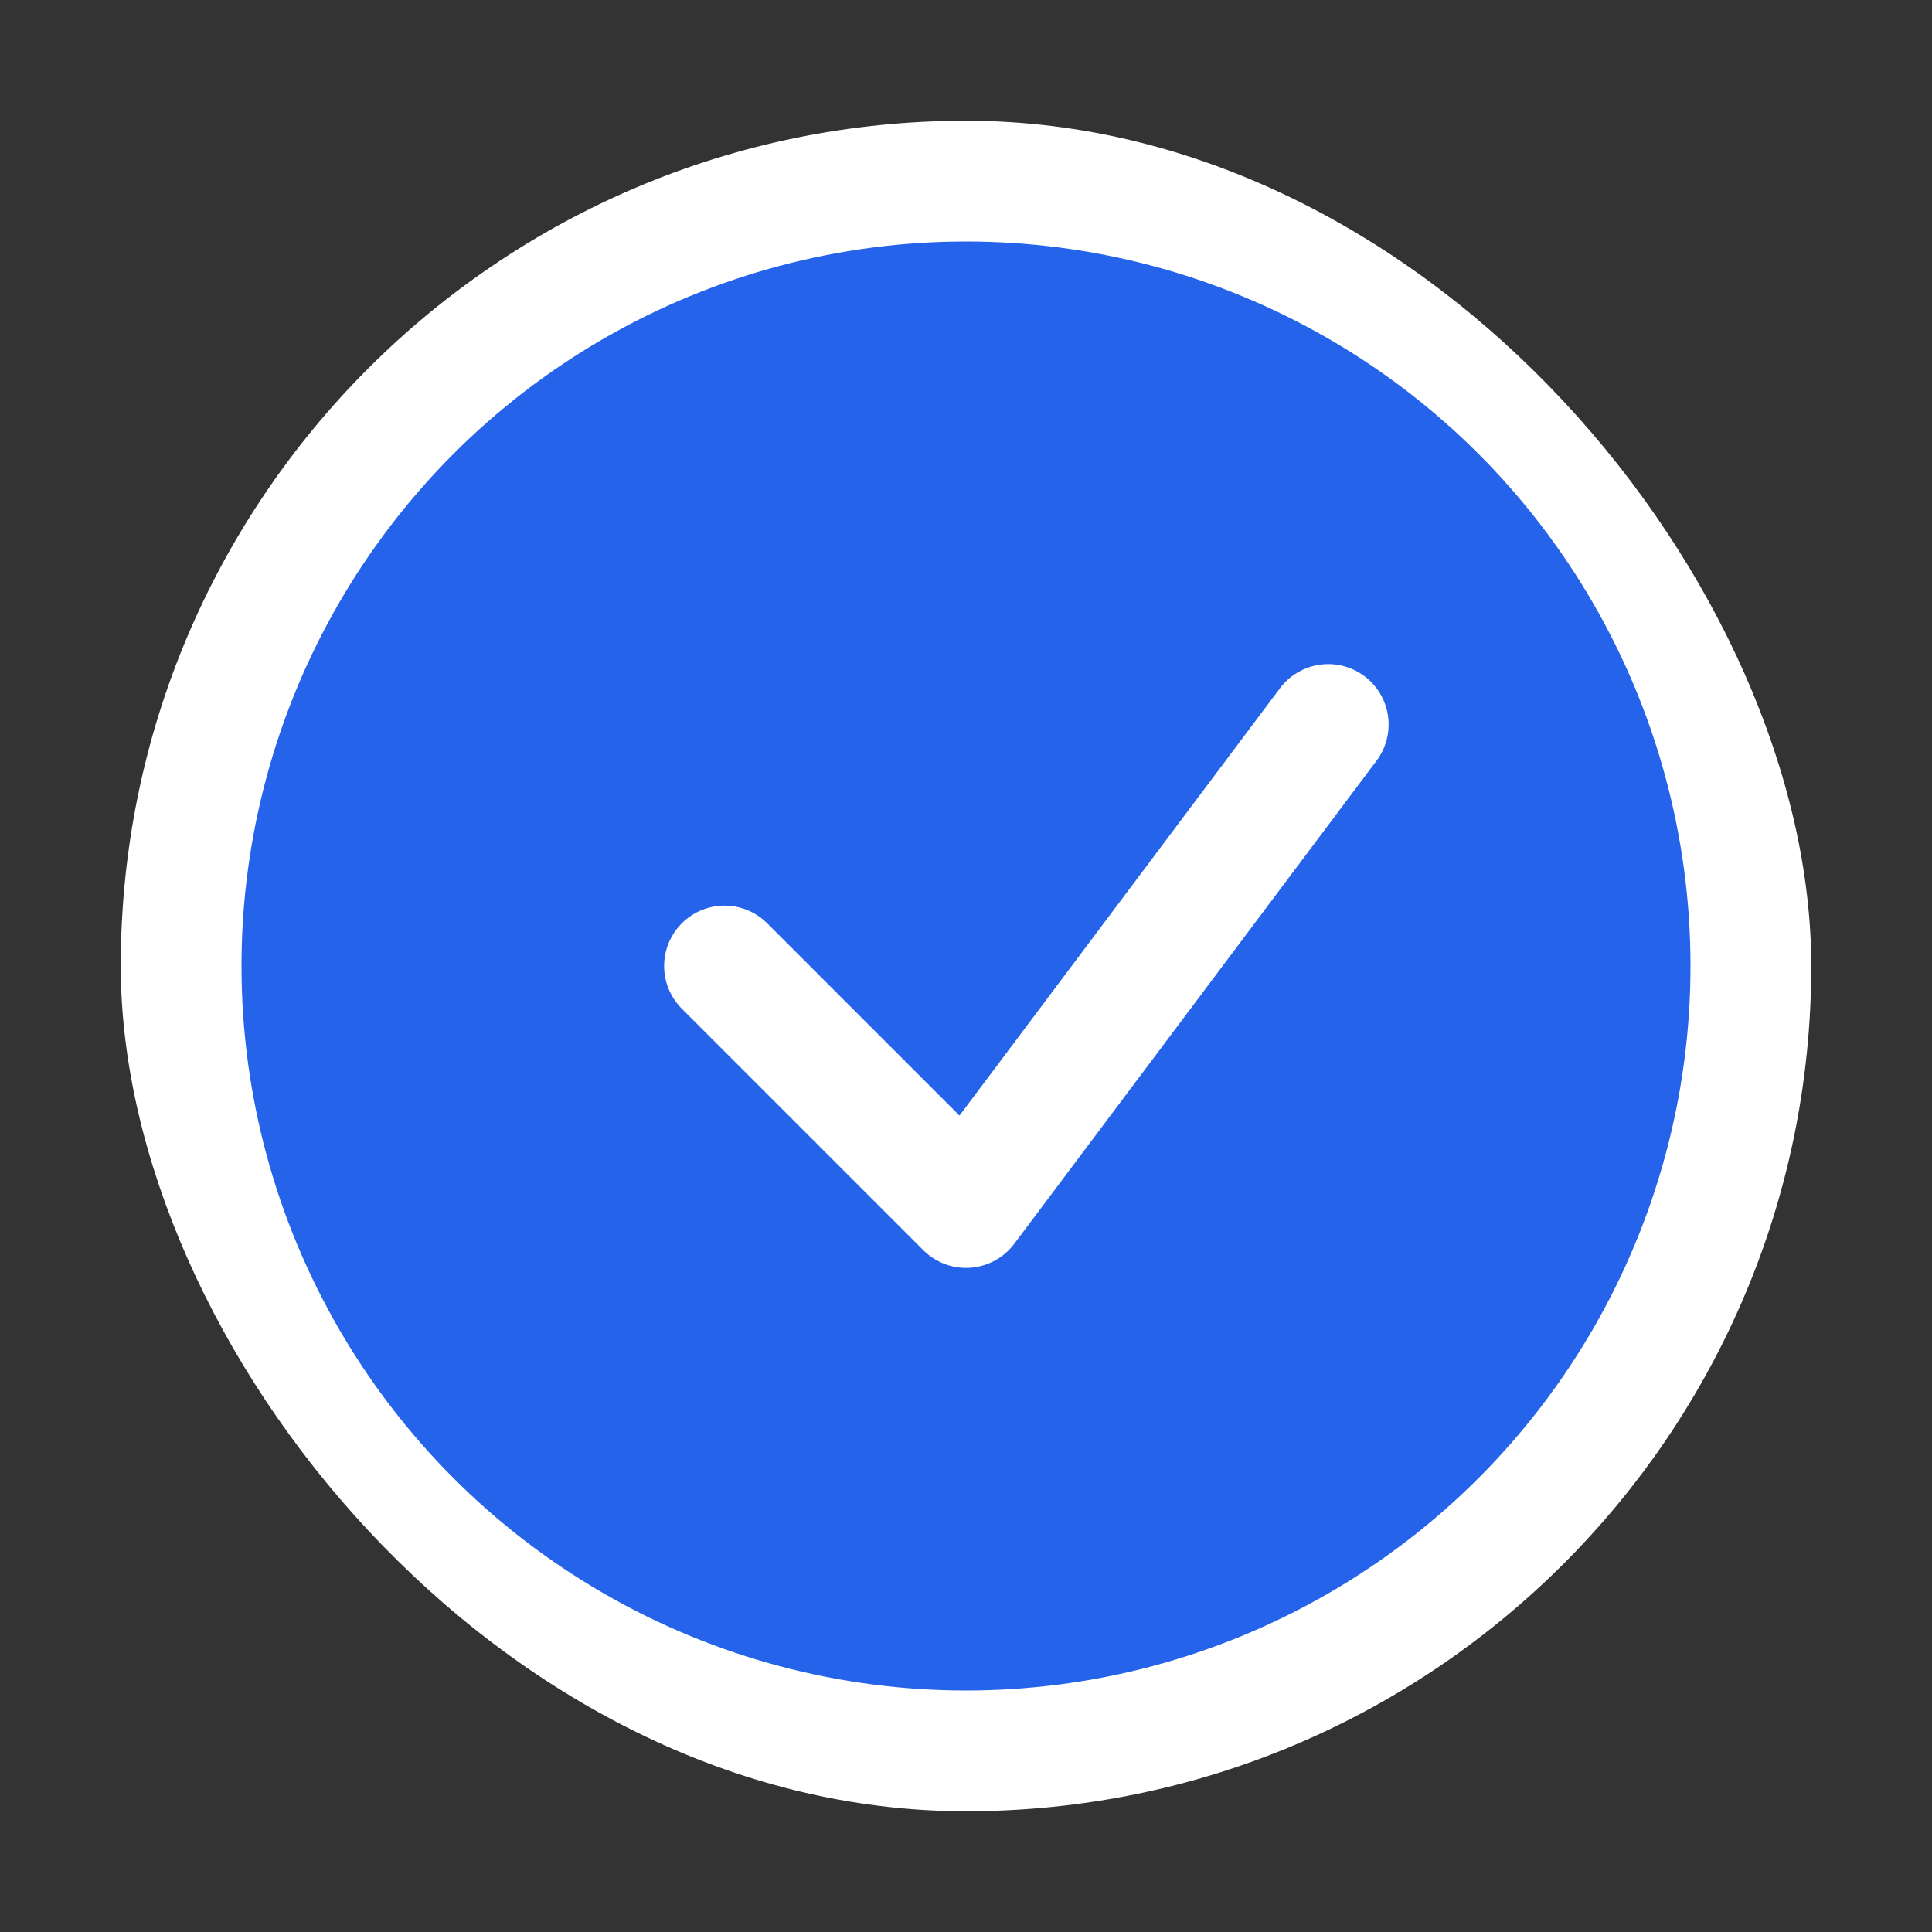 <?xml version="1.0" encoding="UTF-8"?>
<svg width="80" height="80" viewBox="0 0 80 80" fill="none" xmlns="http://www.w3.org/2000/svg">
  <rect x="0" y="0" width="80" height="80" fill="#333333" stroke="none"/>
  <!-- Background shape -->
  <rect x="5" y="5" width="70" height="70" rx="35" fill="#FFFFFF" class="logo-bg"/>
  
  <!-- Icon -->
  <circle cx="40" cy="40" r="30" fill="#2563EB" class="primary-color"/>
  <path d="M30 40 L40 50 L55 30" stroke="white" stroke-width="5" stroke-linecap="round" stroke-linejoin="round"/>
  
  <style>
    @media (prefers-color-scheme: dark) {
      .logo-bg { fill: #1E293B; }
      .primary-color { fill: #3B82F6; }
    }
  </style>
</svg>
